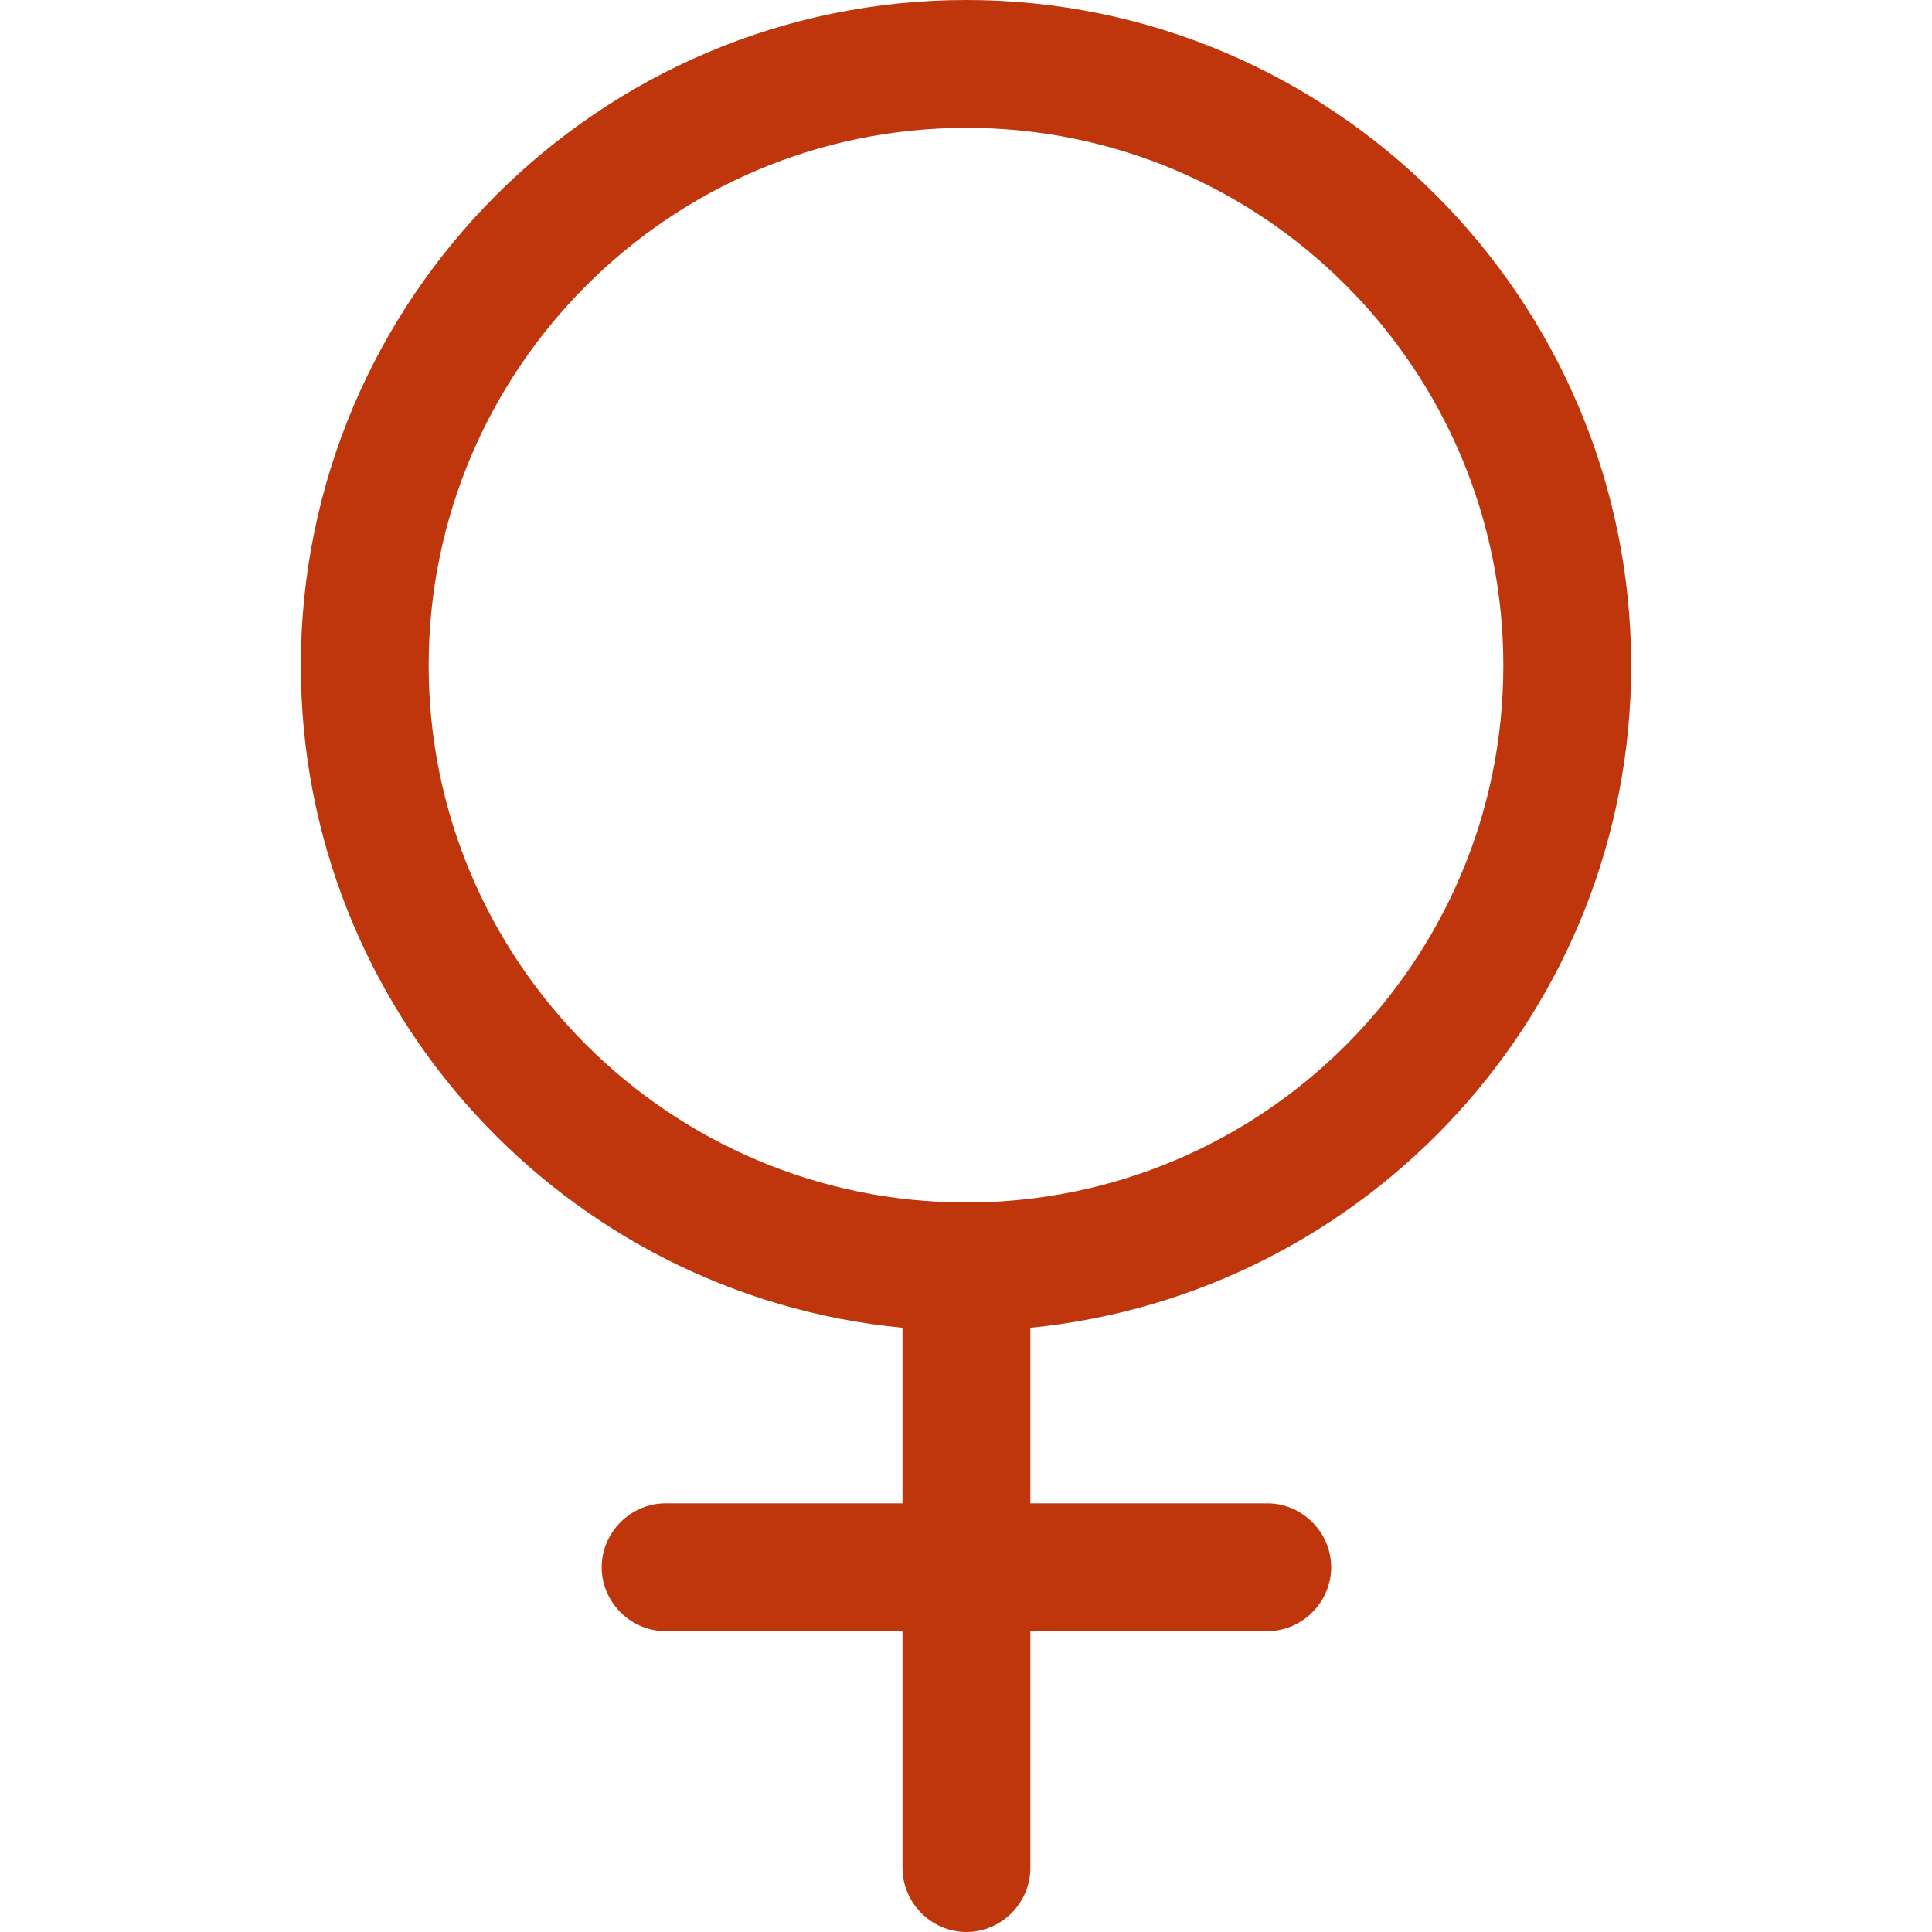 <?xml version="1.0" encoding="utf-8"?>
<!-- Generator: Adobe Illustrator 19.2.1, SVG Export Plug-In . SVG Version: 6.00 Build 0)  -->
<svg version="1.1" id="Capa_1" xmlns="http://www.w3.org/2000/svg" xmlns:xlink="http://www.w3.org/1999/xlink" x="0px" y="0px"
	 viewBox="0 0 226.7 226.7" style="enable-background:new 0 0 226.7 226.7;" xml:space="preserve">
<style type="text/css">
	.st0{fill:#BF360C;}
</style>
<path class="st0" d="M191.4,78.1c0-43-35-78.1-78-78.1c-43,0-78.1,35-78.1,78.1c0,40.5,31,73.9,70.6,77.7v20.6H78.1
	c-4.1,0-7.5,3.4-7.5,7.5s3.4,7.5,7.5,7.5h27.8v27.8c0,4.1,3.4,7.5,7.5,7.5s7.5-3.4,7.5-7.5v-27.8h27.8c4.1,0,7.5-3.4,7.5-7.5
	s-3.4-7.5-7.5-7.5h-27.8v-20.6C160.4,151.9,191.4,118.6,191.4,78.1z M50.3,78.1c0-34.8,28.3-63.1,63.1-63.1c34.8,0,63,28.3,63,63.1
	c0,34.8-28.3,63-63,63C78.6,141.1,50.3,112.8,50.3,78.1z"/>
</svg>
